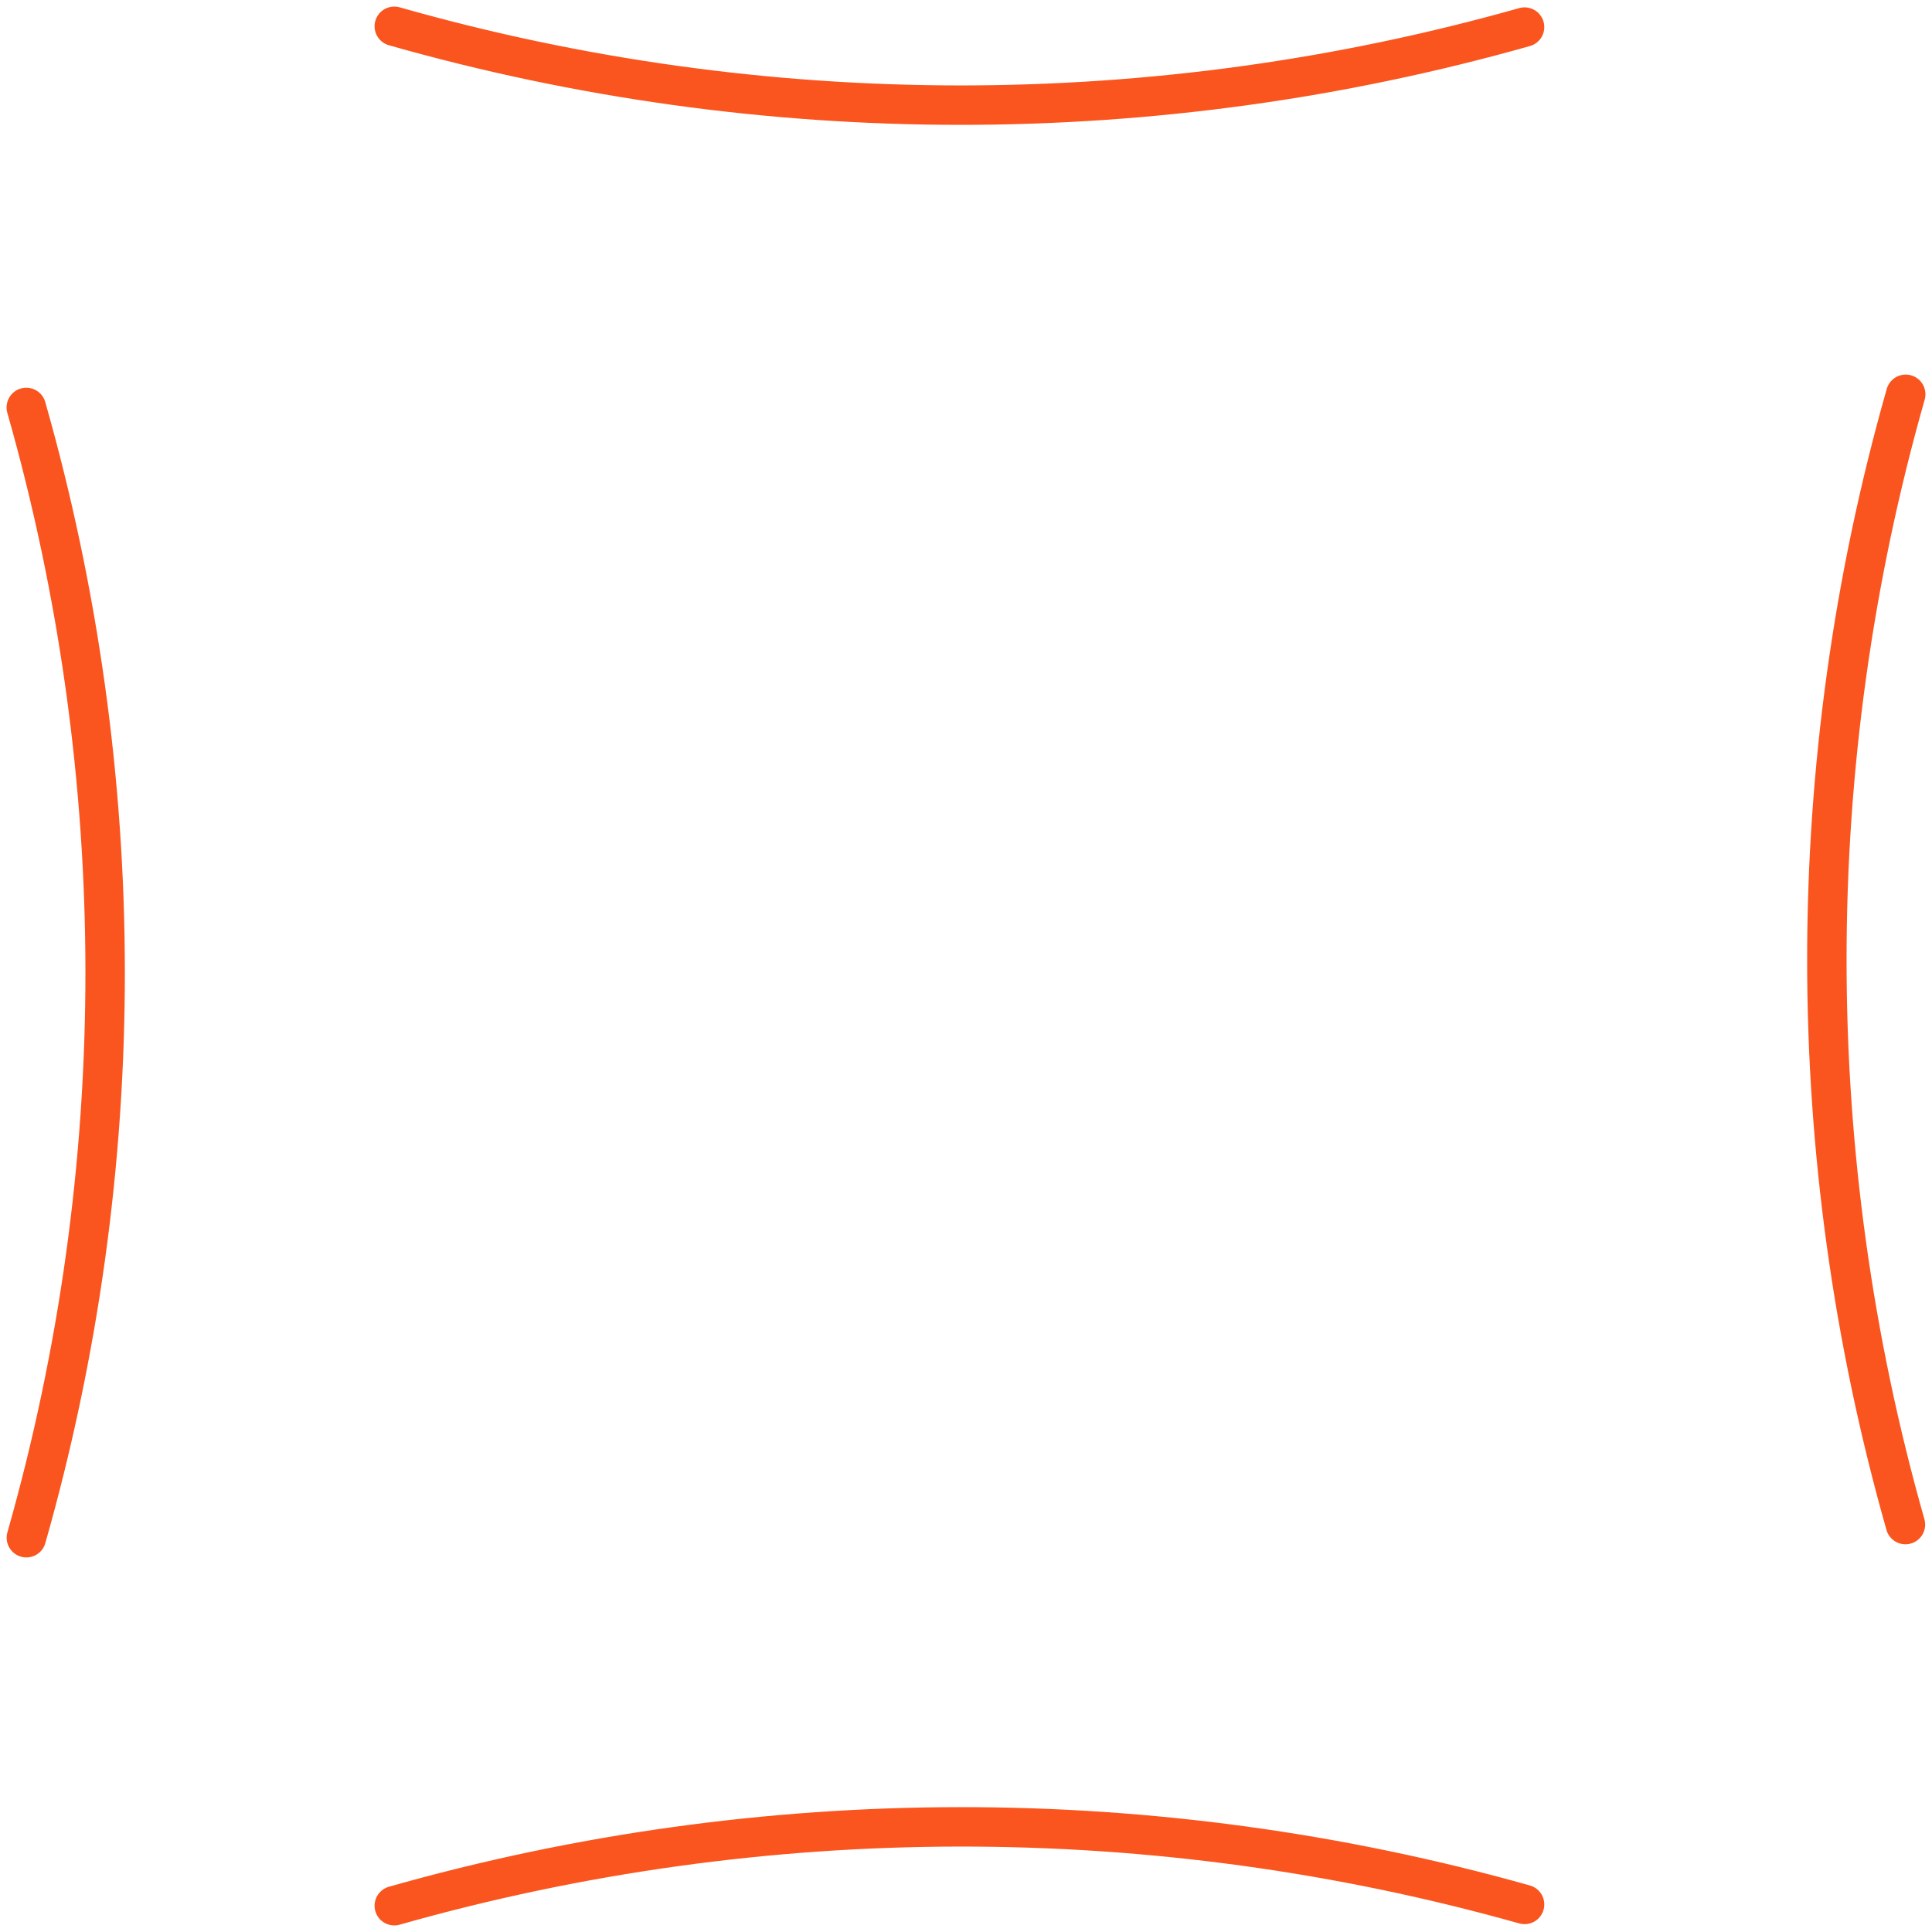 <?xml version="1.0" encoding="UTF-8"?>
<svg width="147px" height="147px" viewBox="0 0 147 147" version="1.1" xmlns="http://www.w3.org/2000/svg" xmlns:xlink="http://www.w3.org/1999/xlink">
    <!-- Generator: Sketch 54.1 (76490) - https://sketchapp.com -->
    <title>body</title>
    <desc>Created with Sketch.</desc>
    <g id="Page-1" stroke="none" stroke-width="1" fill="none" fill-rule="evenodd" stroke-linecap="round">
        <g id="gyro-outline" transform="translate(-75, -75)" stroke="#FA551E" stroke-width="3">
            <g id="body" transform="translate(77, 77)">
                <path d="M143,28 C135.007,56.08 135,85.918 142.979,114" id="Stroke-1"></path>
                <path d="M28,0 C56.071,7.981 85.919,7.999 114,0.06" id="Stroke-3"></path>
                <path d="M0.006,115 C8,86.922 7.998,57.078 0,29" id="Stroke-5"></path>
                <path d="M114,142.903 C85.917,135 56.069,135.032 28,143" id="Stroke-7"></path>
            </g>
        </g>
    </g>
</svg>
